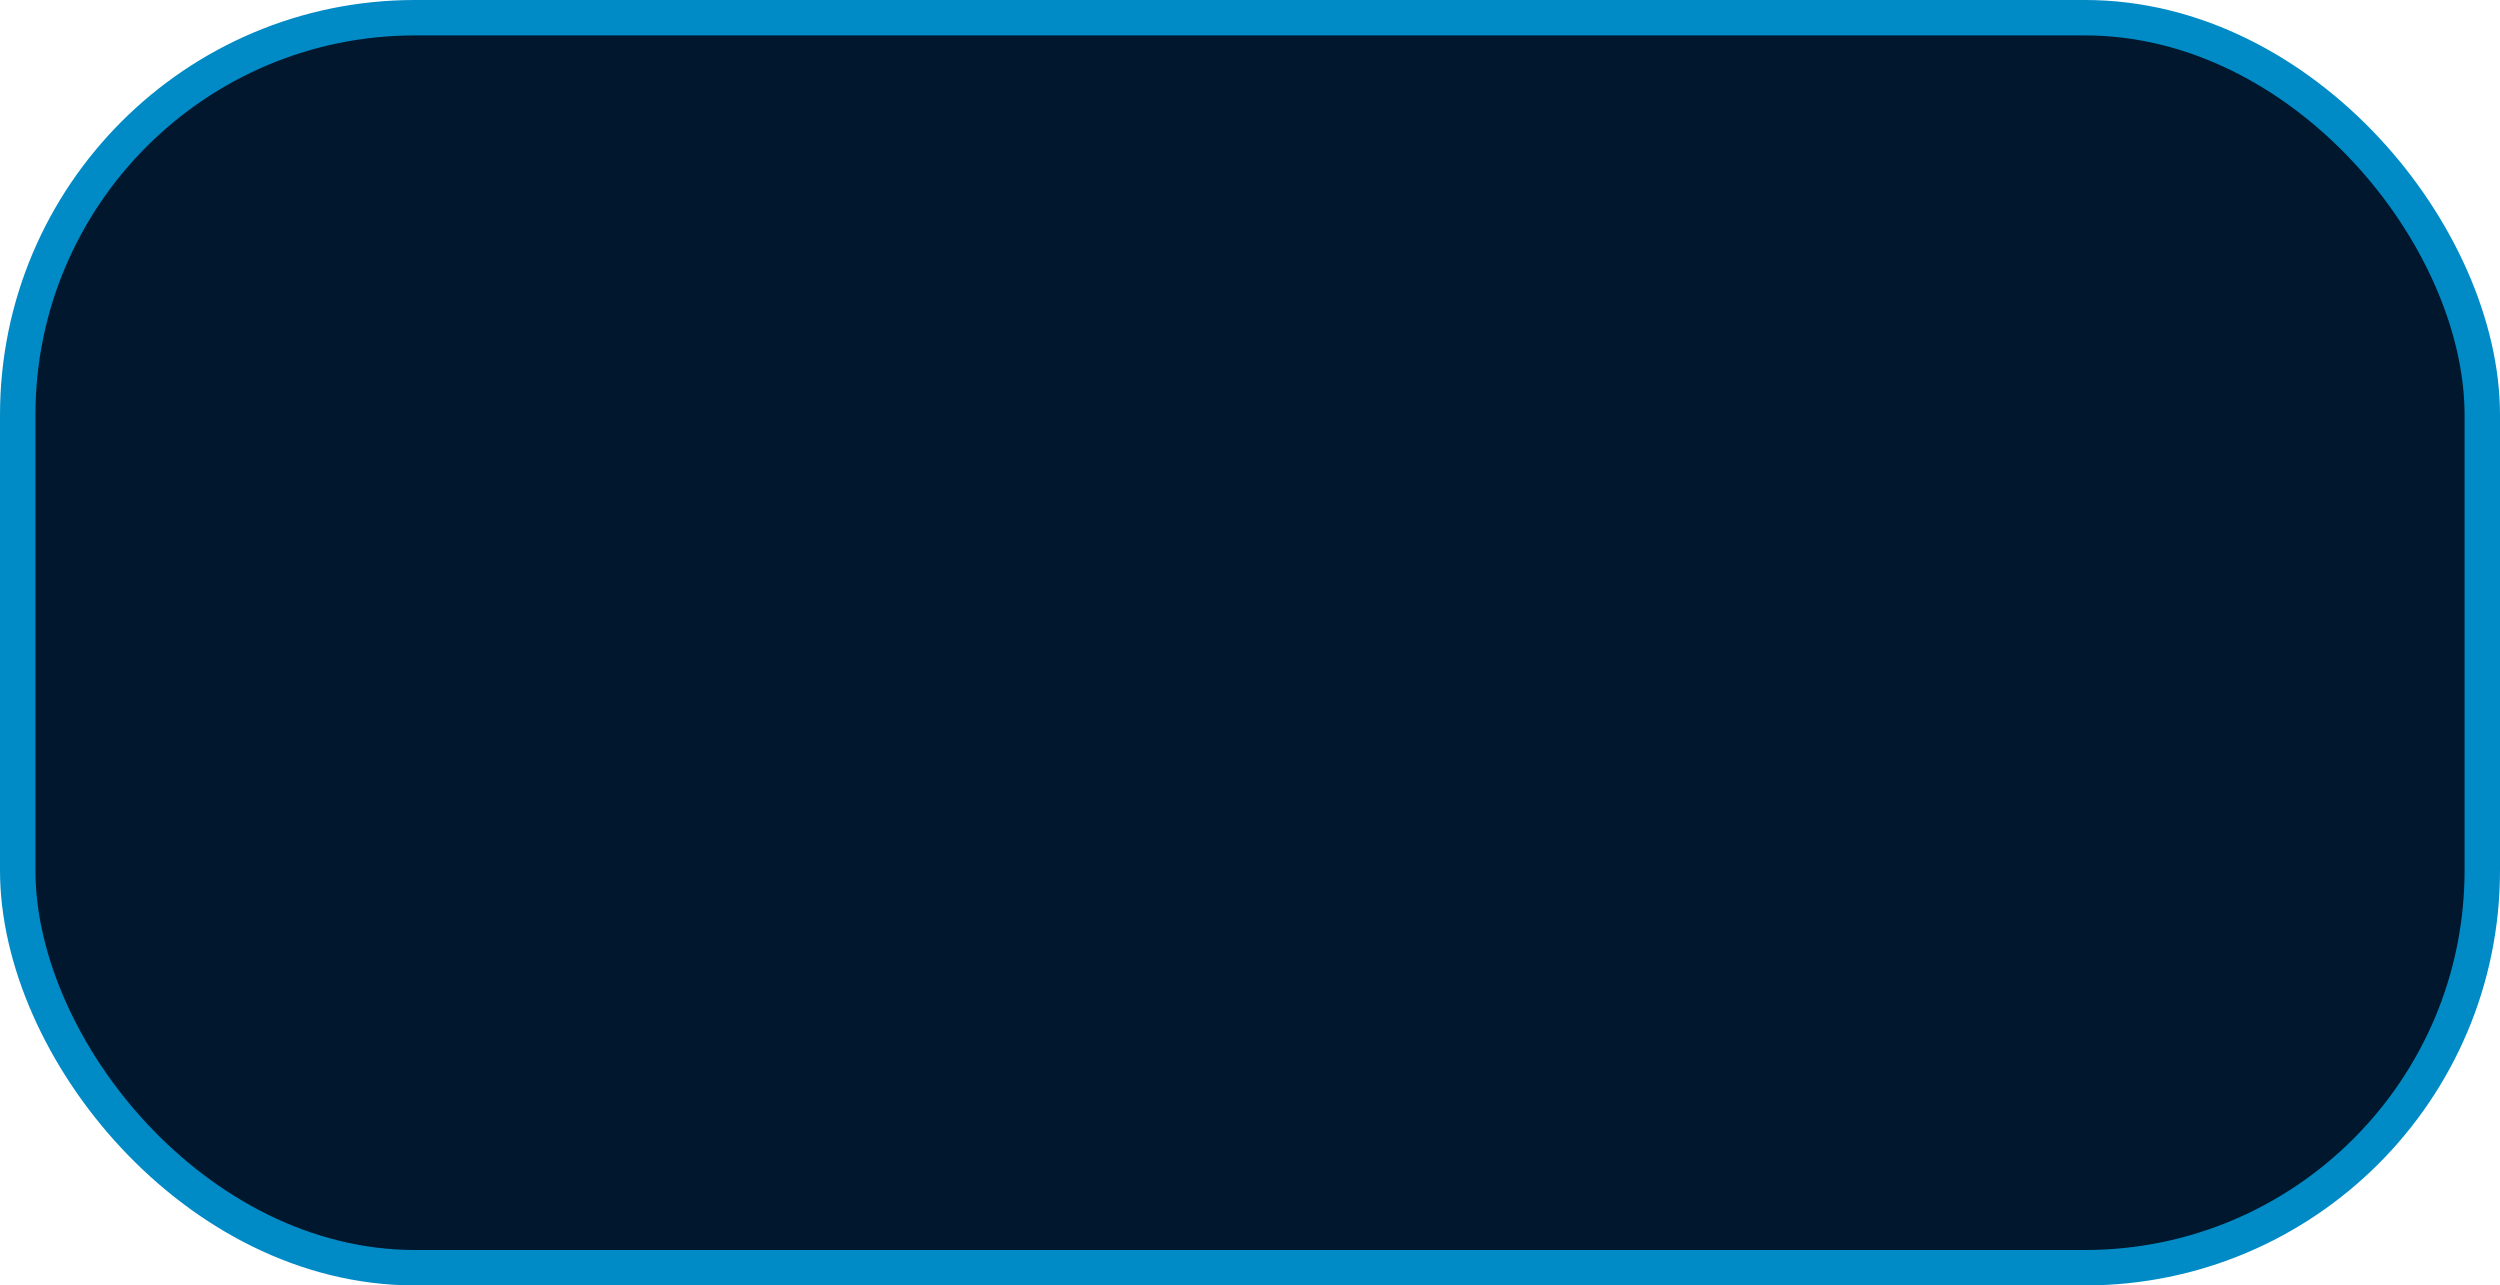 <svg xmlns="http://www.w3.org/2000/svg" width="1976" height="1016" viewBox="0 0 1976 1016" fill="none">
<rect x="14" y="14" width="1948" height="988" rx="314" fill="#202020"/>
<rect x="14" y="14" width="1948" height="988" rx="314" stroke="#008bc6" stroke-width="28" fill="#00172d"/>
</svg>